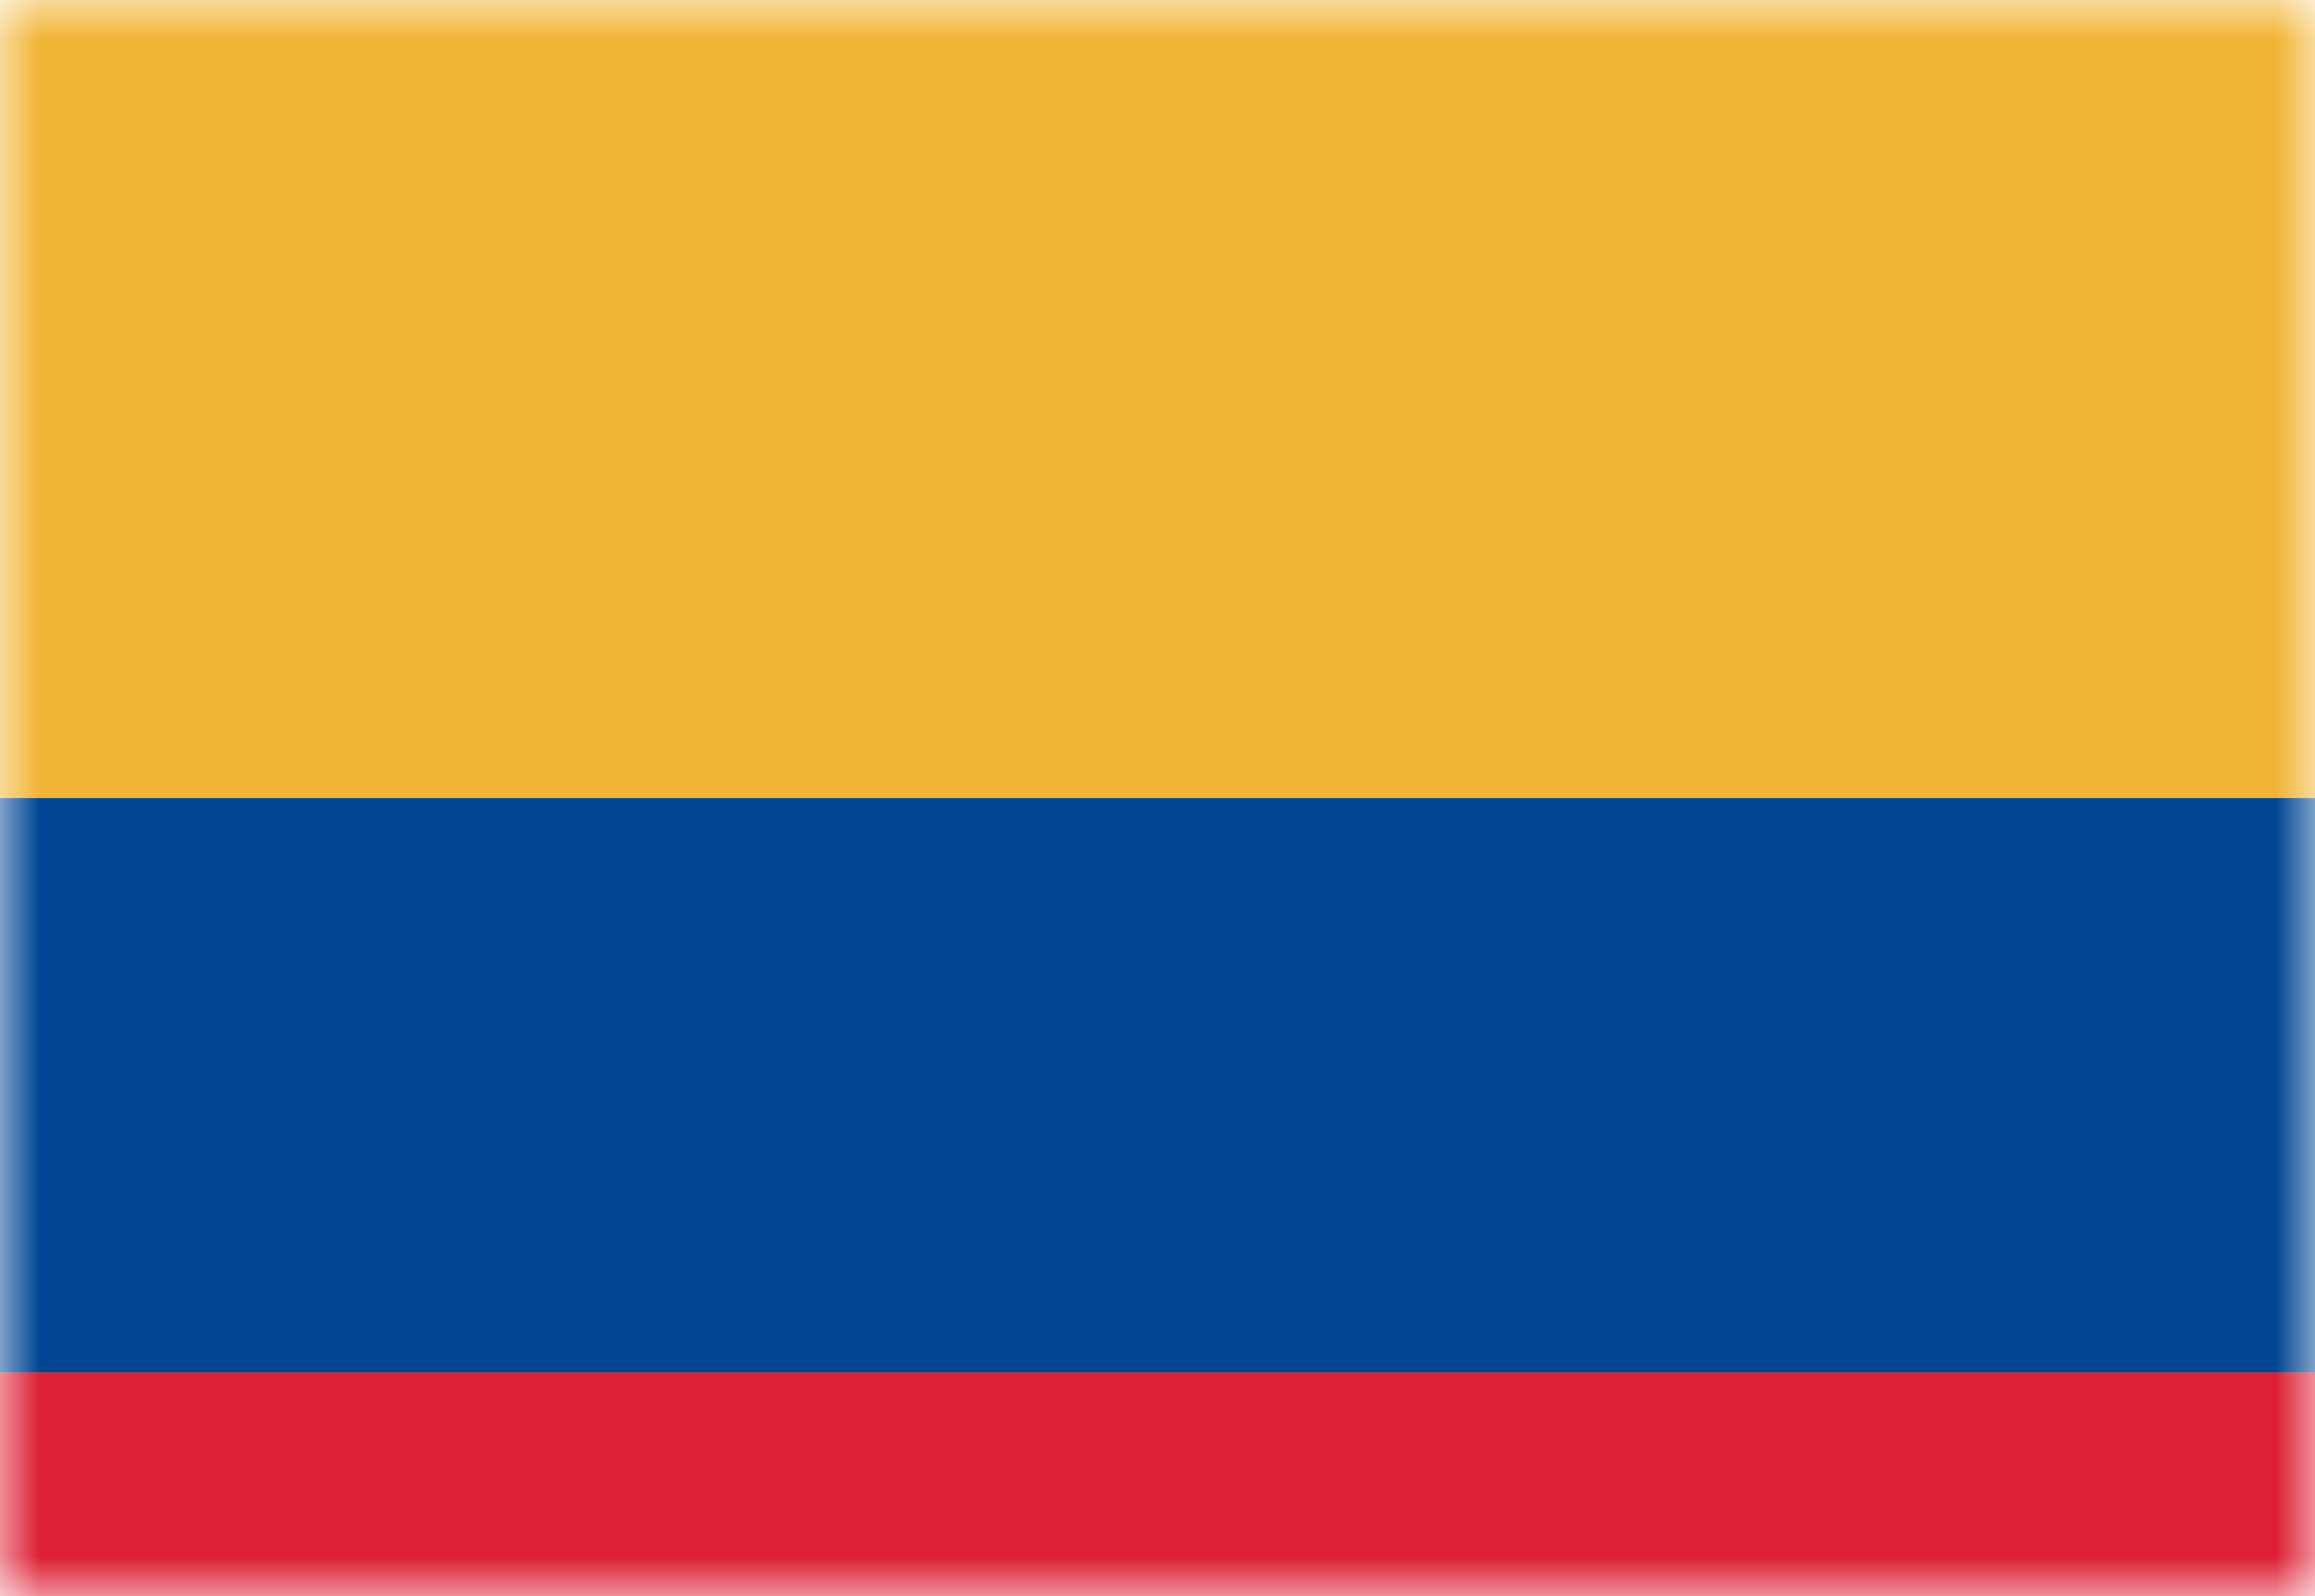 <svg width="29" height="20" viewBox="0 0 29 20" fill="none" xmlns="http://www.w3.org/2000/svg">
<mask id="mask0_11482_4835" style="mask-type:alpha" maskUnits="userSpaceOnUse" x="0" y="0" width="29" height="20">
<rect width="29" height="20" fill="#D9D9D9"/>
</mask>
<g mask="url(#mask0_11482_4835)">
<rect x="0" y="24.4" width="7.2" height="29" transform="rotate(-90 0 24.4)" fill="#DD2033"/>
<rect y="10" width="10" height="29" transform="rotate(-90 0 10)" fill="#F1B434"/>
<rect y="17.2" width="7.2" height="29" transform="rotate(-90 0 17.2)" fill="#004692"/>
</g>
</svg>
